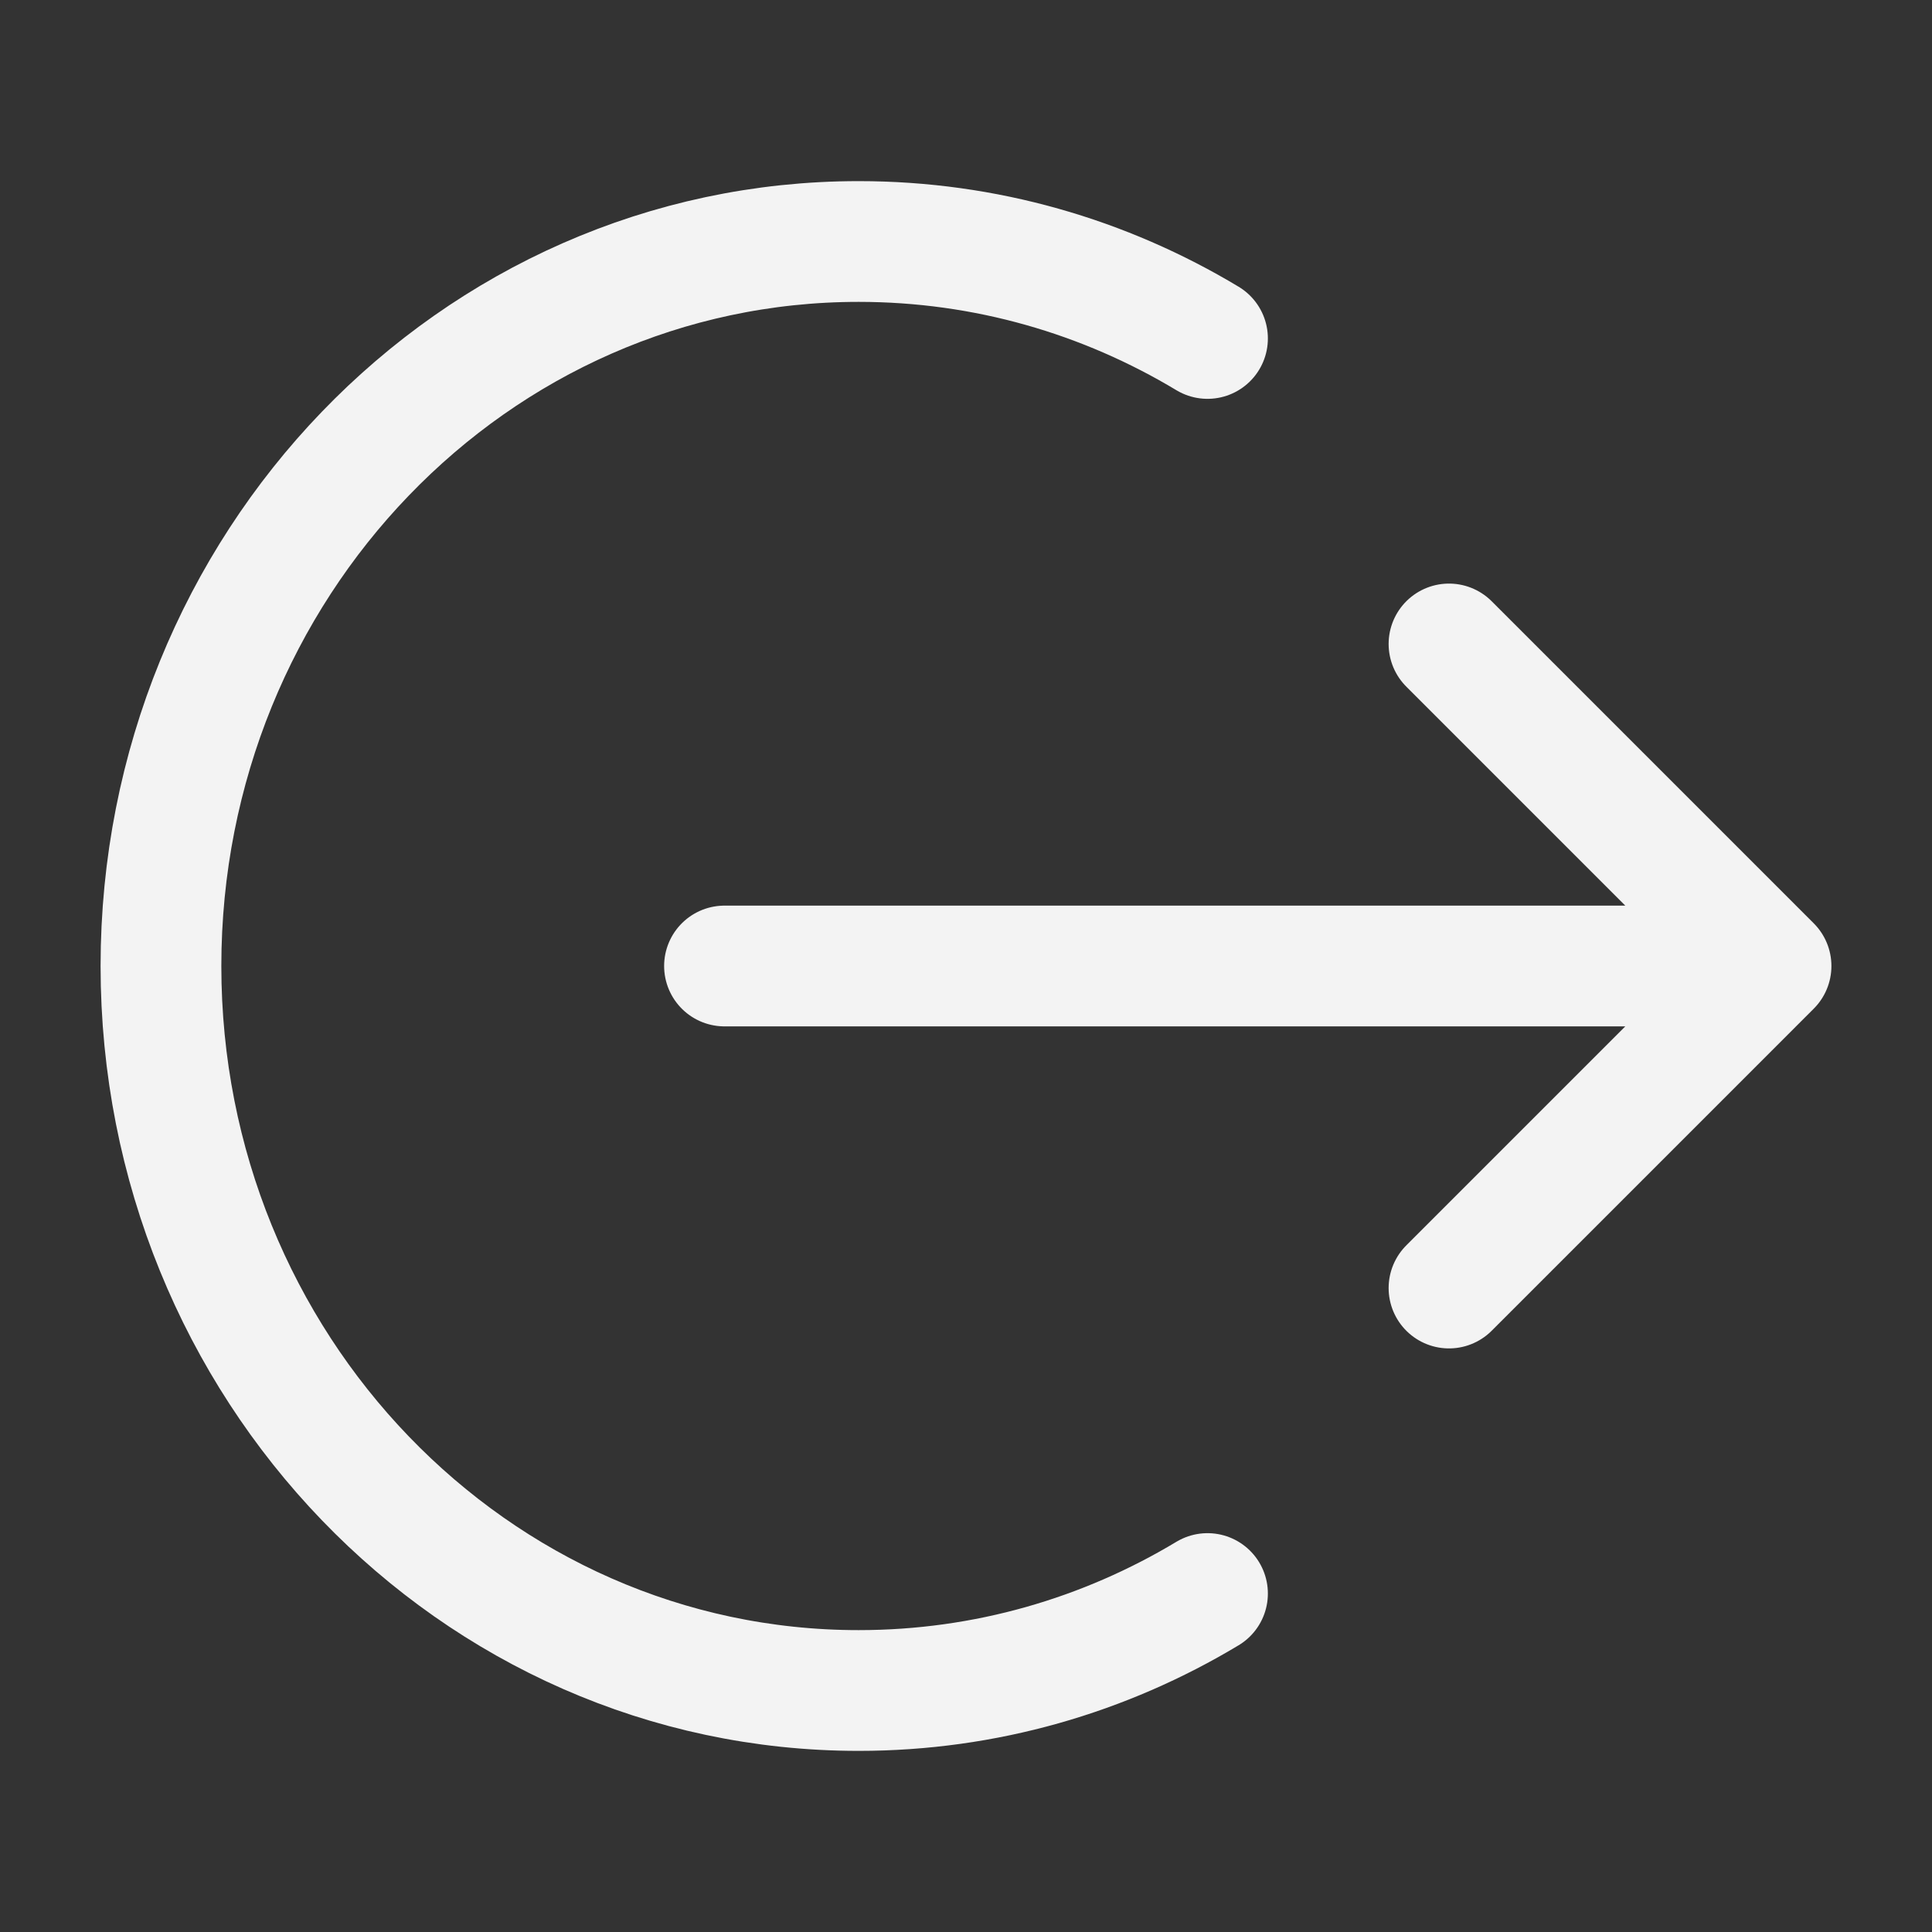 <svg width="16" height="16" viewBox="0 0 16 16" fill="none" xmlns="http://www.w3.org/2000/svg">
<rect x="0" y="0" width="16" height="16" fill="#333333" stroke="none"/>
<path d="M12 5.333L14.667 8M14.667 8L12 10.667M14.667 8H6M10 2.803C9.15 2.292 8.163 2 7.111 2C3.92 2 1.333 4.686 1.333 8C1.333 11.314 3.92 14 7.111 14C8.163 14 9.15 13.708 10 13.197" stroke="#F3F3F3" stroke-linecap="round" stroke-linejoin="round"/>
</svg>
